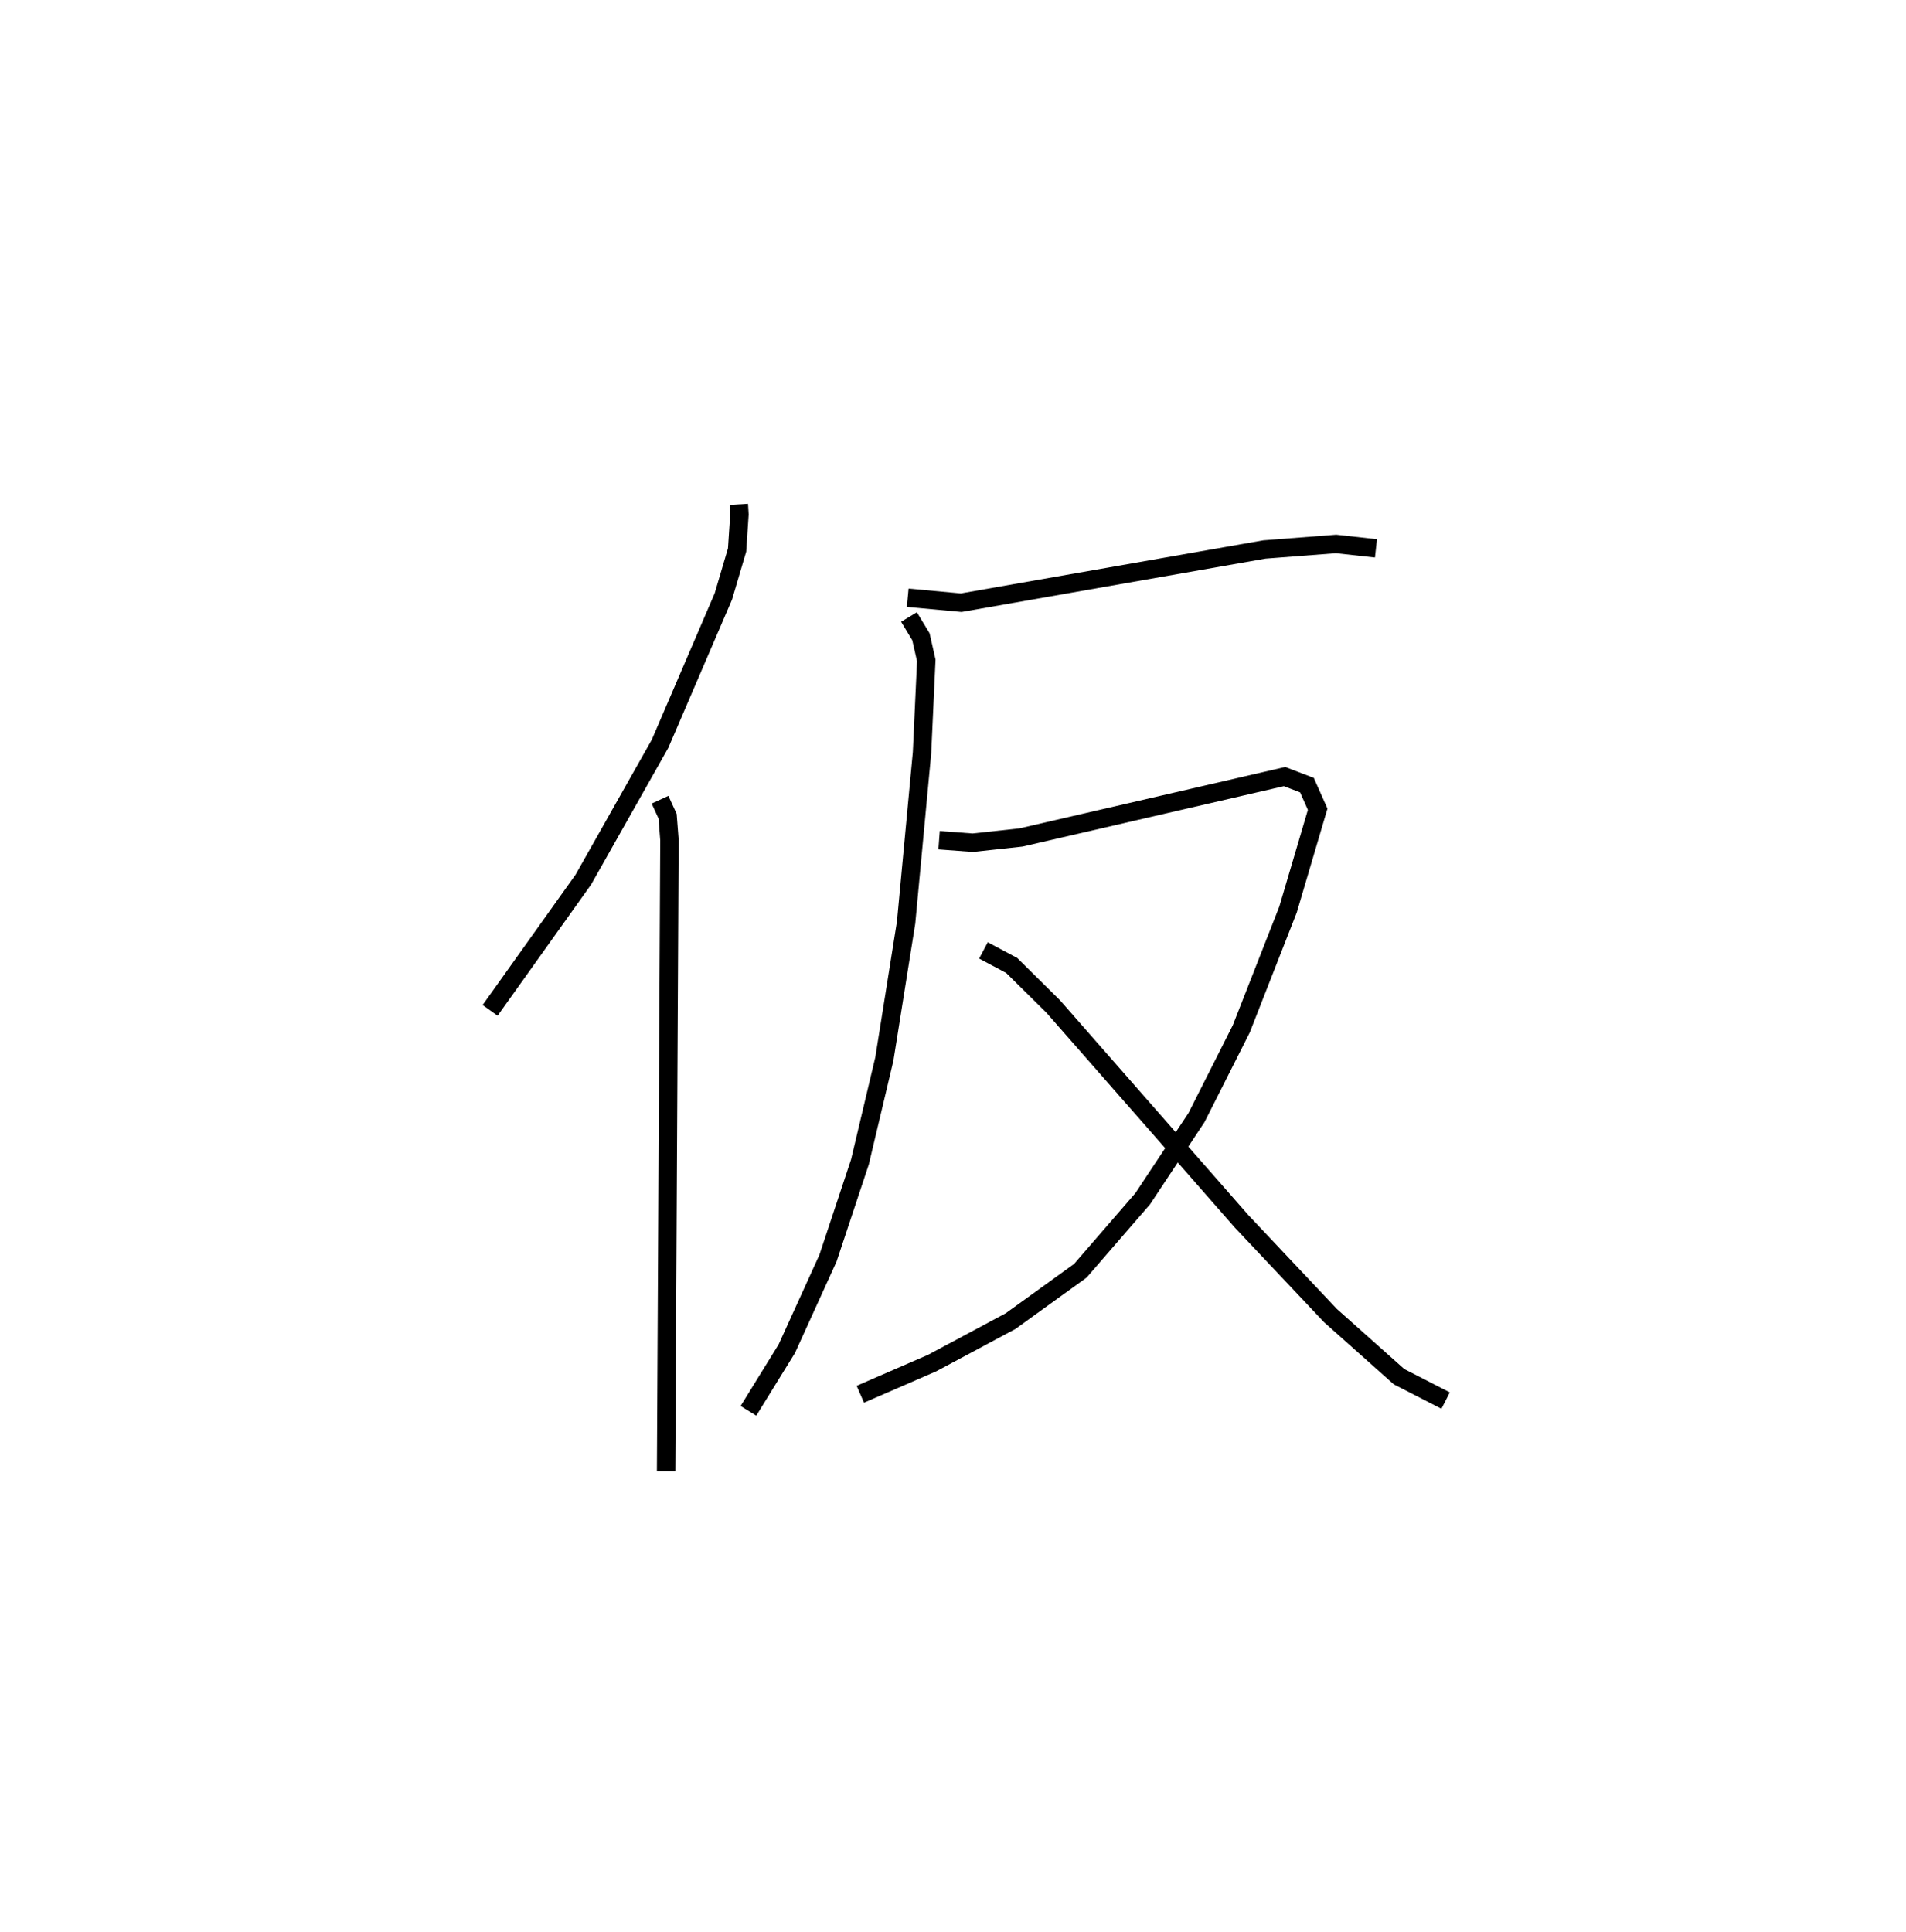 <?xml version="1.0" encoding="utf-8" ?>
<svg baseProfile="full" height="104.887" version="1.1" width="103.493" xmlns="http://www.w3.org/2000/svg" xmlns:ev="http://www.w3.org/2001/xml-events" xmlns:xlink="http://www.w3.org/1999/xlink"><defs /><rect fill="white" height="104.887" width="103.493" x="0" y="0" /><path d="M25,25 m0.0,0.0 m15.117,2.385 l0.033,0.549 -0.127,1.928 l-0.746,2.522 -3.434,7.993 l-4.17,7.385 -5.061,7.097 m9.226,-11.437 l0.411,0.895 0.101,1.298 l-0.182,34.271 m13.12,-47.431 l2.903,0.268 16.461,-2.888 l3.894,-0.3 2.166,0.239 m-25.356,3.727 l0.648,1.07 0.291,1.284 l-0.231,5.011 -0.864,9.221 l-1.181,7.41 -1.326,5.592 l-1.737,5.231 -2.234,4.909 l-2.084,3.375 m10.352,-30.983 l1.826,0.136 2.622,-0.285 l14.31,-3.307 1.217,0.465 l0.582,1.309 -1.608,5.442 l-2.54,6.481 -2.43,4.815 l-2.921,4.407 -3.386,3.912 l-3.787,2.734 -4.259,2.279 l-3.902,1.694 m6.685,-24.1 l1.535,0.818 2.259,2.233 l10.228,11.666 4.818,5.109 l3.725,3.32 2.53,1.298 " fill="none" stroke="black" stroke-width="1" /></svg>